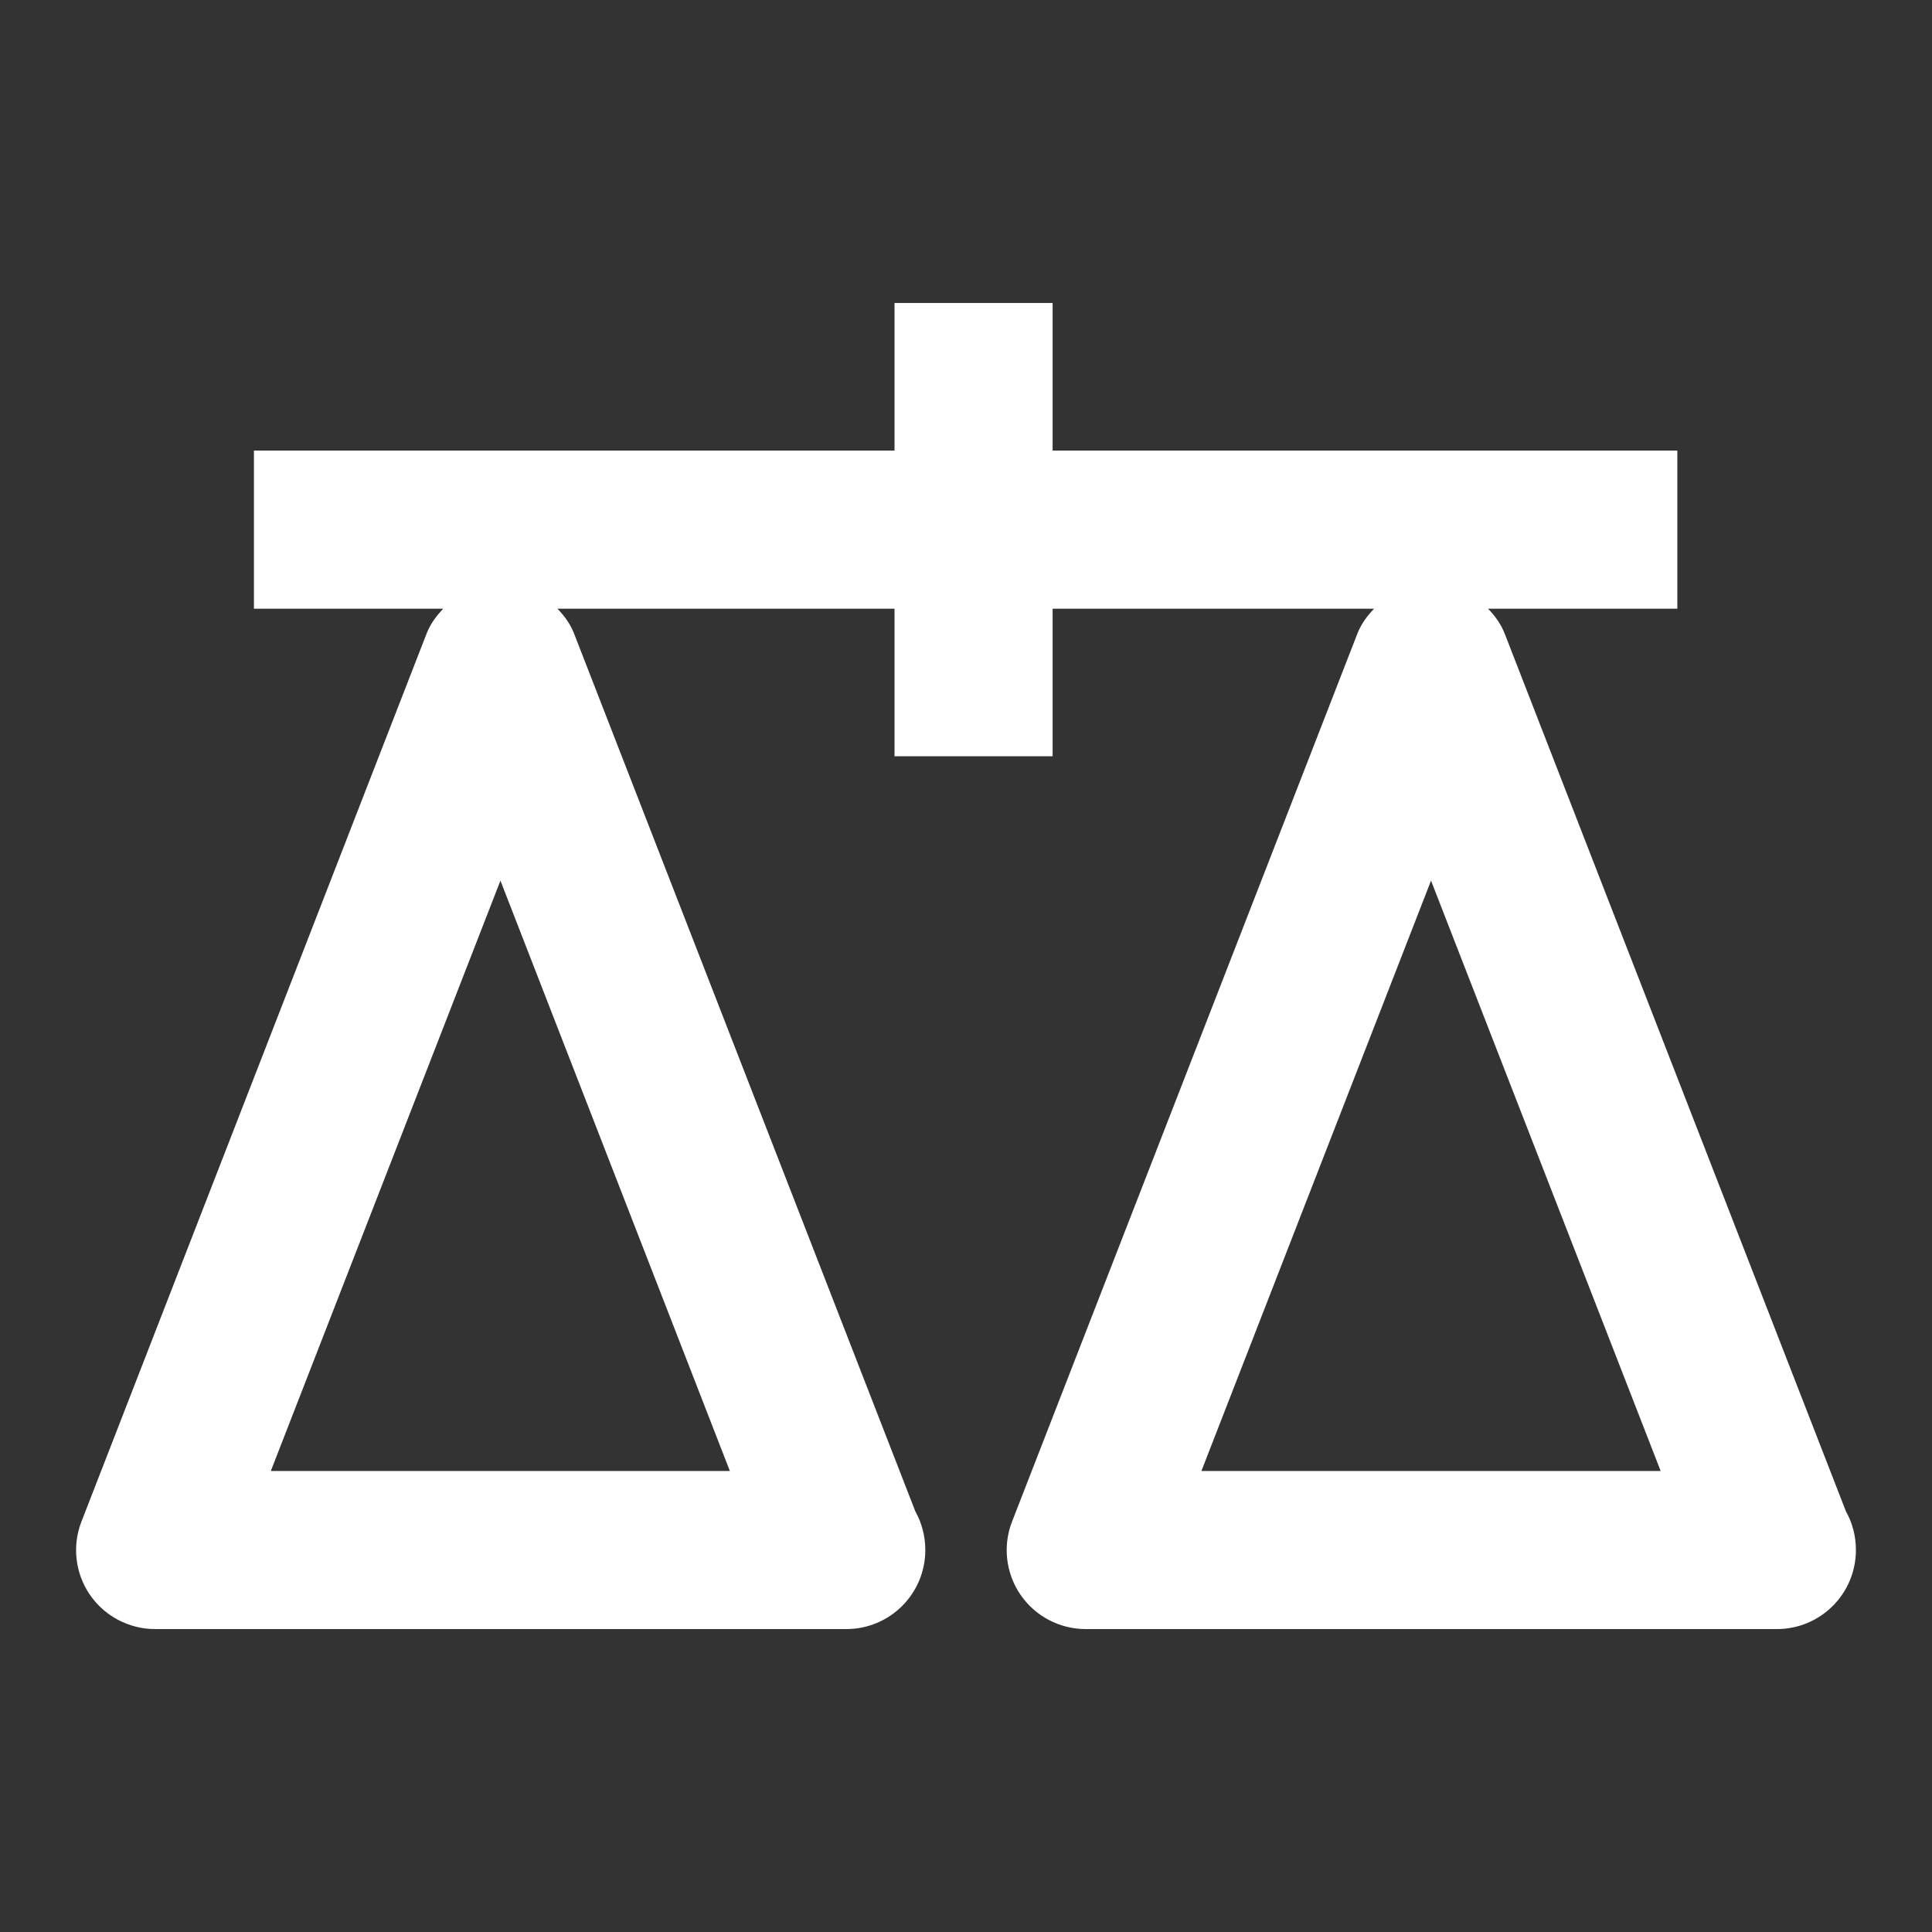 <?xml version="1.0" encoding="utf-8"?>
<!-- Generator: Adobe Illustrator 16.0.0, SVG Export Plug-In . SVG Version: 6.00 Build 0)  -->
<!DOCTYPE svg PUBLIC "-//W3C//DTD SVG 1.1//EN" "http://www.w3.org/Graphics/SVG/1.1/DTD/svg11.dtd">
<svg version="1.1" id="图形" xmlns="http://www.w3.org/2000/svg" xmlns:xlink="http://www.w3.org/1999/xlink" x="0px" y="0px"
	 width="1000.637px" height="1000.678px" viewBox="0 0 1000.637 1000.678" enable-background="new 0 0 1000.637 1000.678"
	 xml:space="preserve">
<rect x="0" y="0" width="1000.637" height="1000.678" fill="#333333" stroke="none"/>
<path fill="#FFFFFF" d="M956.086,782.836L779.344,328.228c-1.961-5.048-5.048-9.258-8.648-12.957h98.041v-81.9H545.182v-76.435
	h-81.883v76.435H131.518v81.9h98.04c-3.602,3.795-6.687,7.909-8.641,12.957L42.222,787.98c-4.942,12.554-3.294,26.861,4.316,37.967
	c7.612,11.107,20.27,17.795,33.846,17.795h357.918c22.632,0,40.942-18.308,40.942-40.941c0-7.202-1.849-14.099-5.144-19.965
	L297.36,328.228c-1.962-5.048-5.047-9.258-8.649-12.957h174.587v76.42h81.883v-76.42h166.471c-3.6,3.795-6.687,7.909-8.648,12.957
	L524.206,787.98c-4.936,12.554-3.295,26.861,4.325,37.967c7.601,11.107,20.254,17.795,33.837,17.795h357.919
	c22.633,0,40.941-18.308,40.941-40.941C961.229,795.501,959.379,788.702,956.086,782.836z M378.014,761.858H140.263l118.928-305.757
	L378.014,761.858z M622.245,761.858l118.922-305.757l118.937,305.757H622.245z"/>
</svg>
